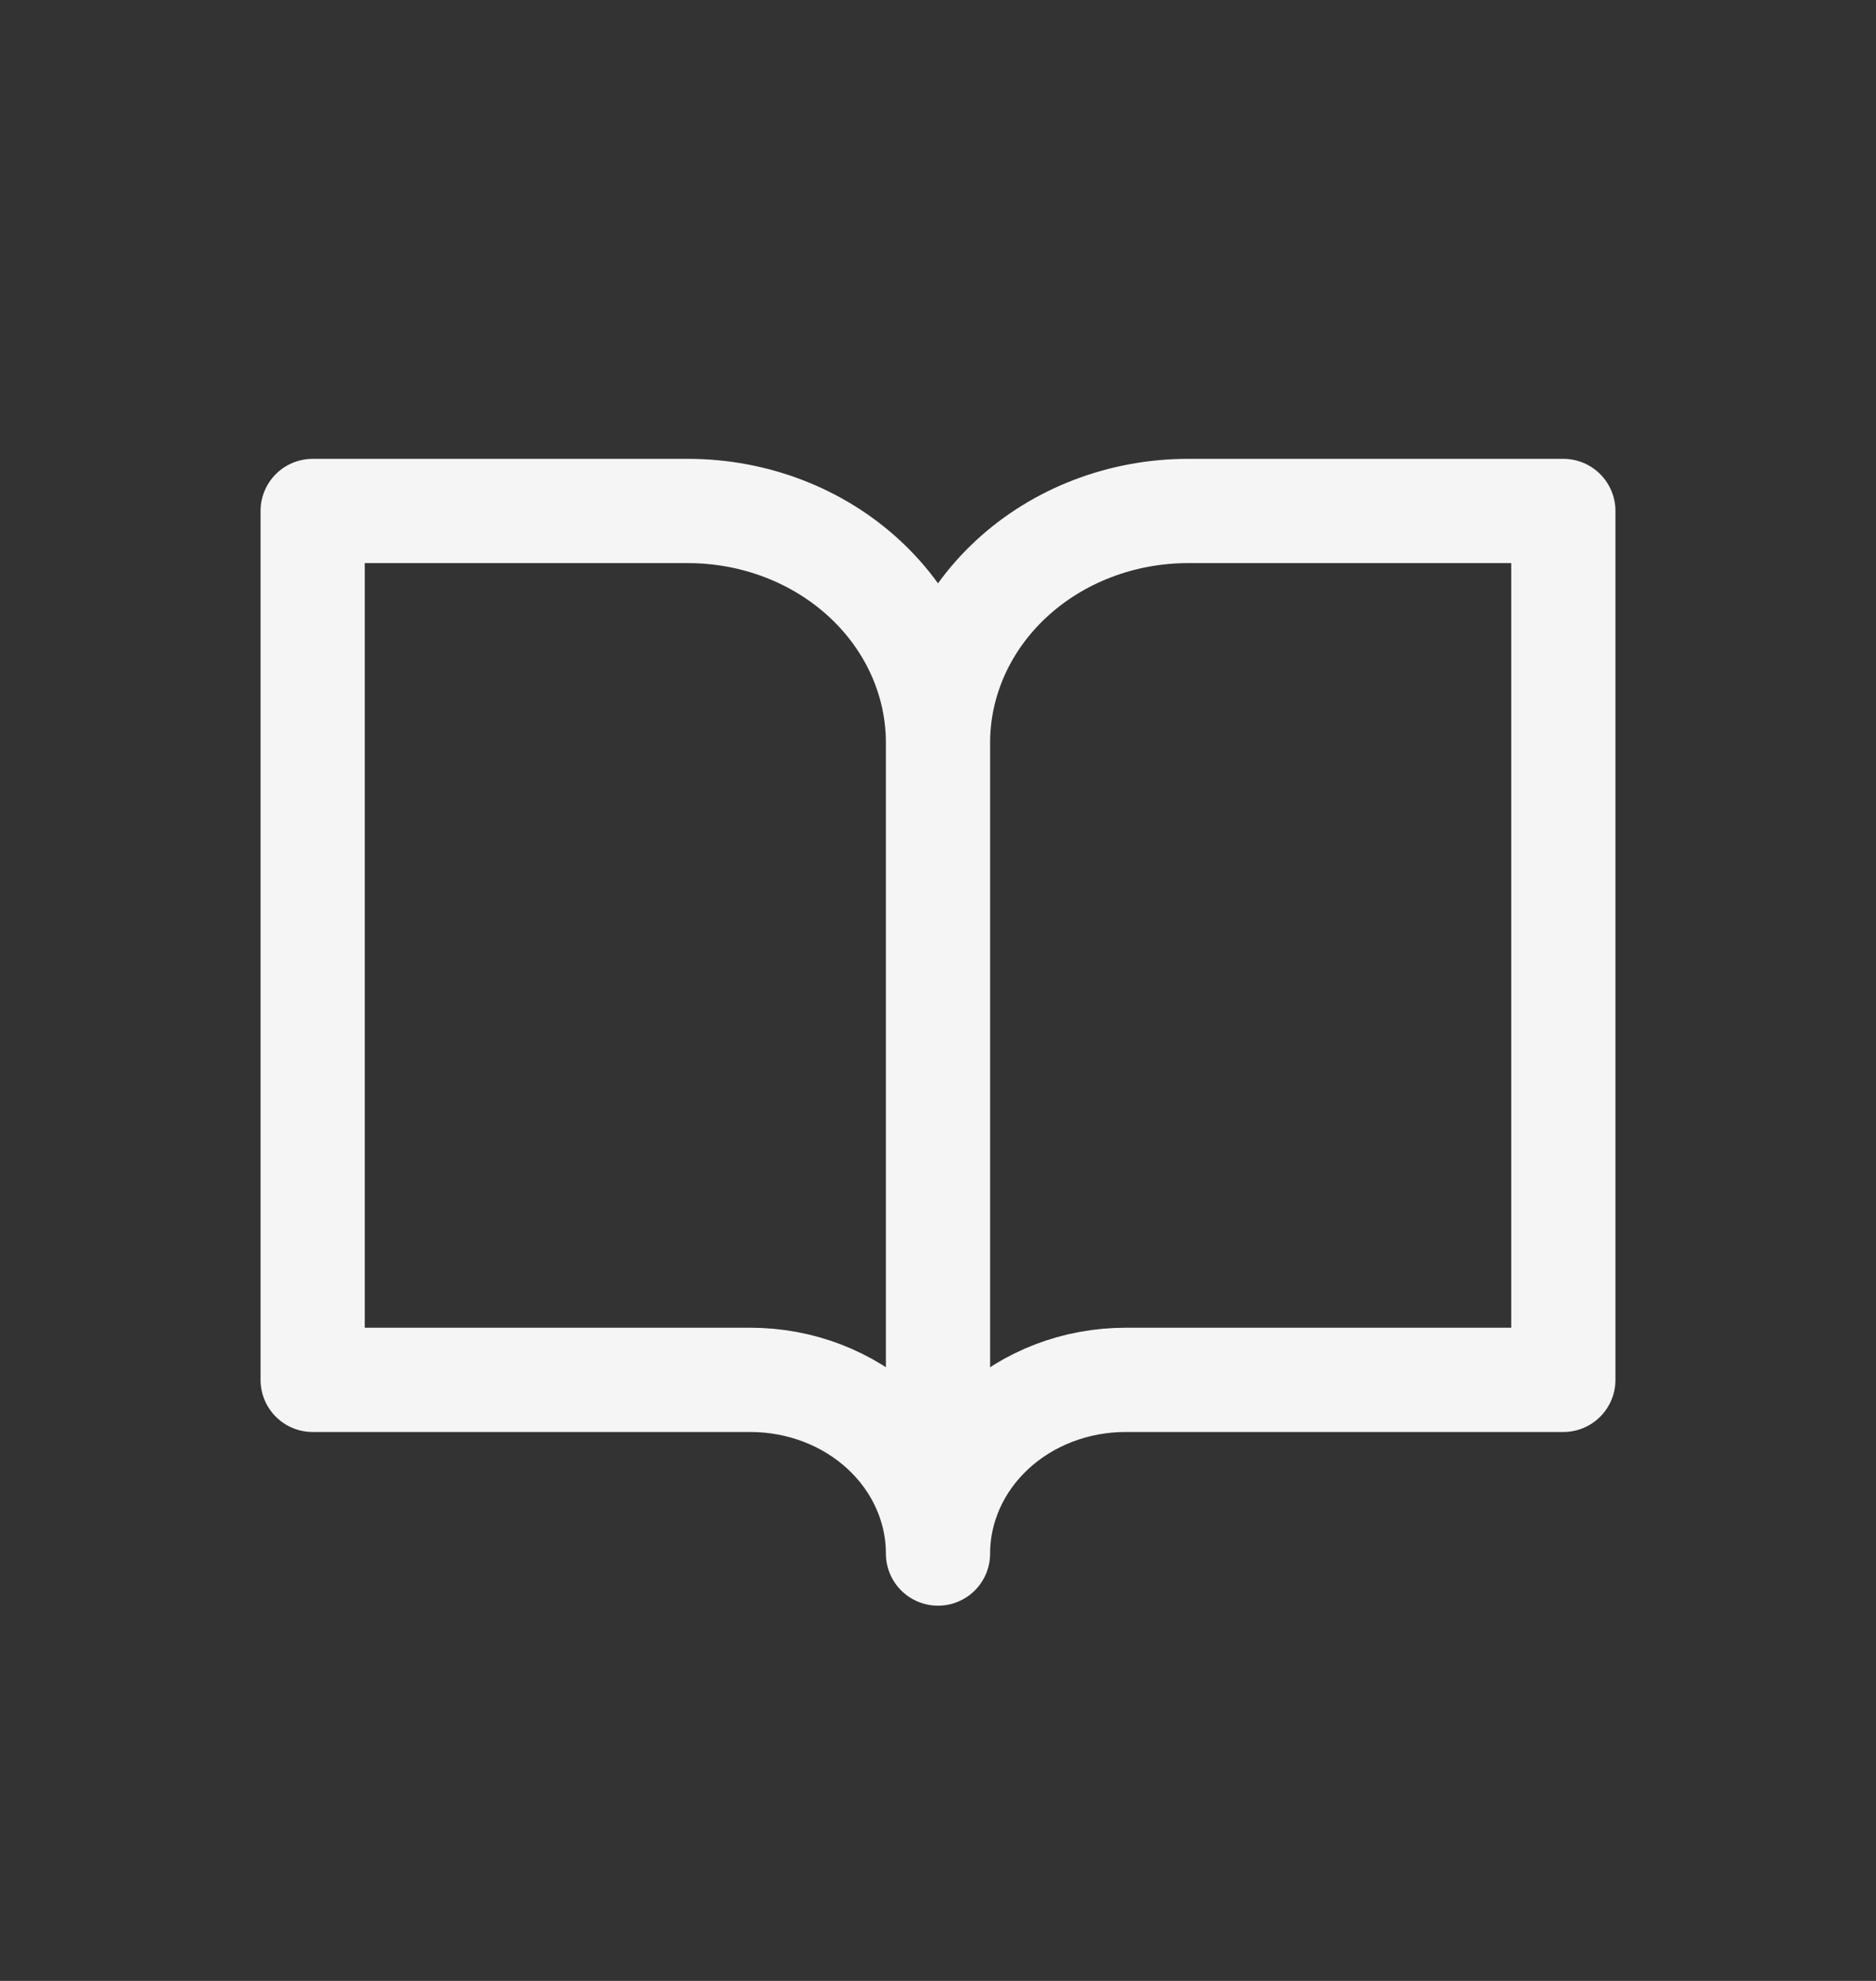 <svg width="18" height="19" viewBox="0 0 18 19" fill="none" xmlns="http://www.w3.org/2000/svg">
<rect x="0" y="0" width="18" height="19" fill="#333333" stroke="none"/>
<path d="M9 7.124C9 6.534 8.747 5.969 8.297 5.552C7.847 5.135 7.237 4.901 6.6 4.901H3V13.235H7.2C7.677 13.235 8.135 13.41 8.473 13.723C8.81 14.035 9 14.459 9 14.901M9 7.124V14.901M9 7.124C9 6.534 9.253 5.969 9.703 5.552C10.153 5.135 10.764 4.901 11.4 4.901H15V13.235H10.8C10.323 13.235 9.865 13.41 9.527 13.723C9.19 14.035 9 14.459 9 14.901" stroke="#F5F5F5" stroke-linecap="round" stroke-linejoin="round"/>
</svg>
